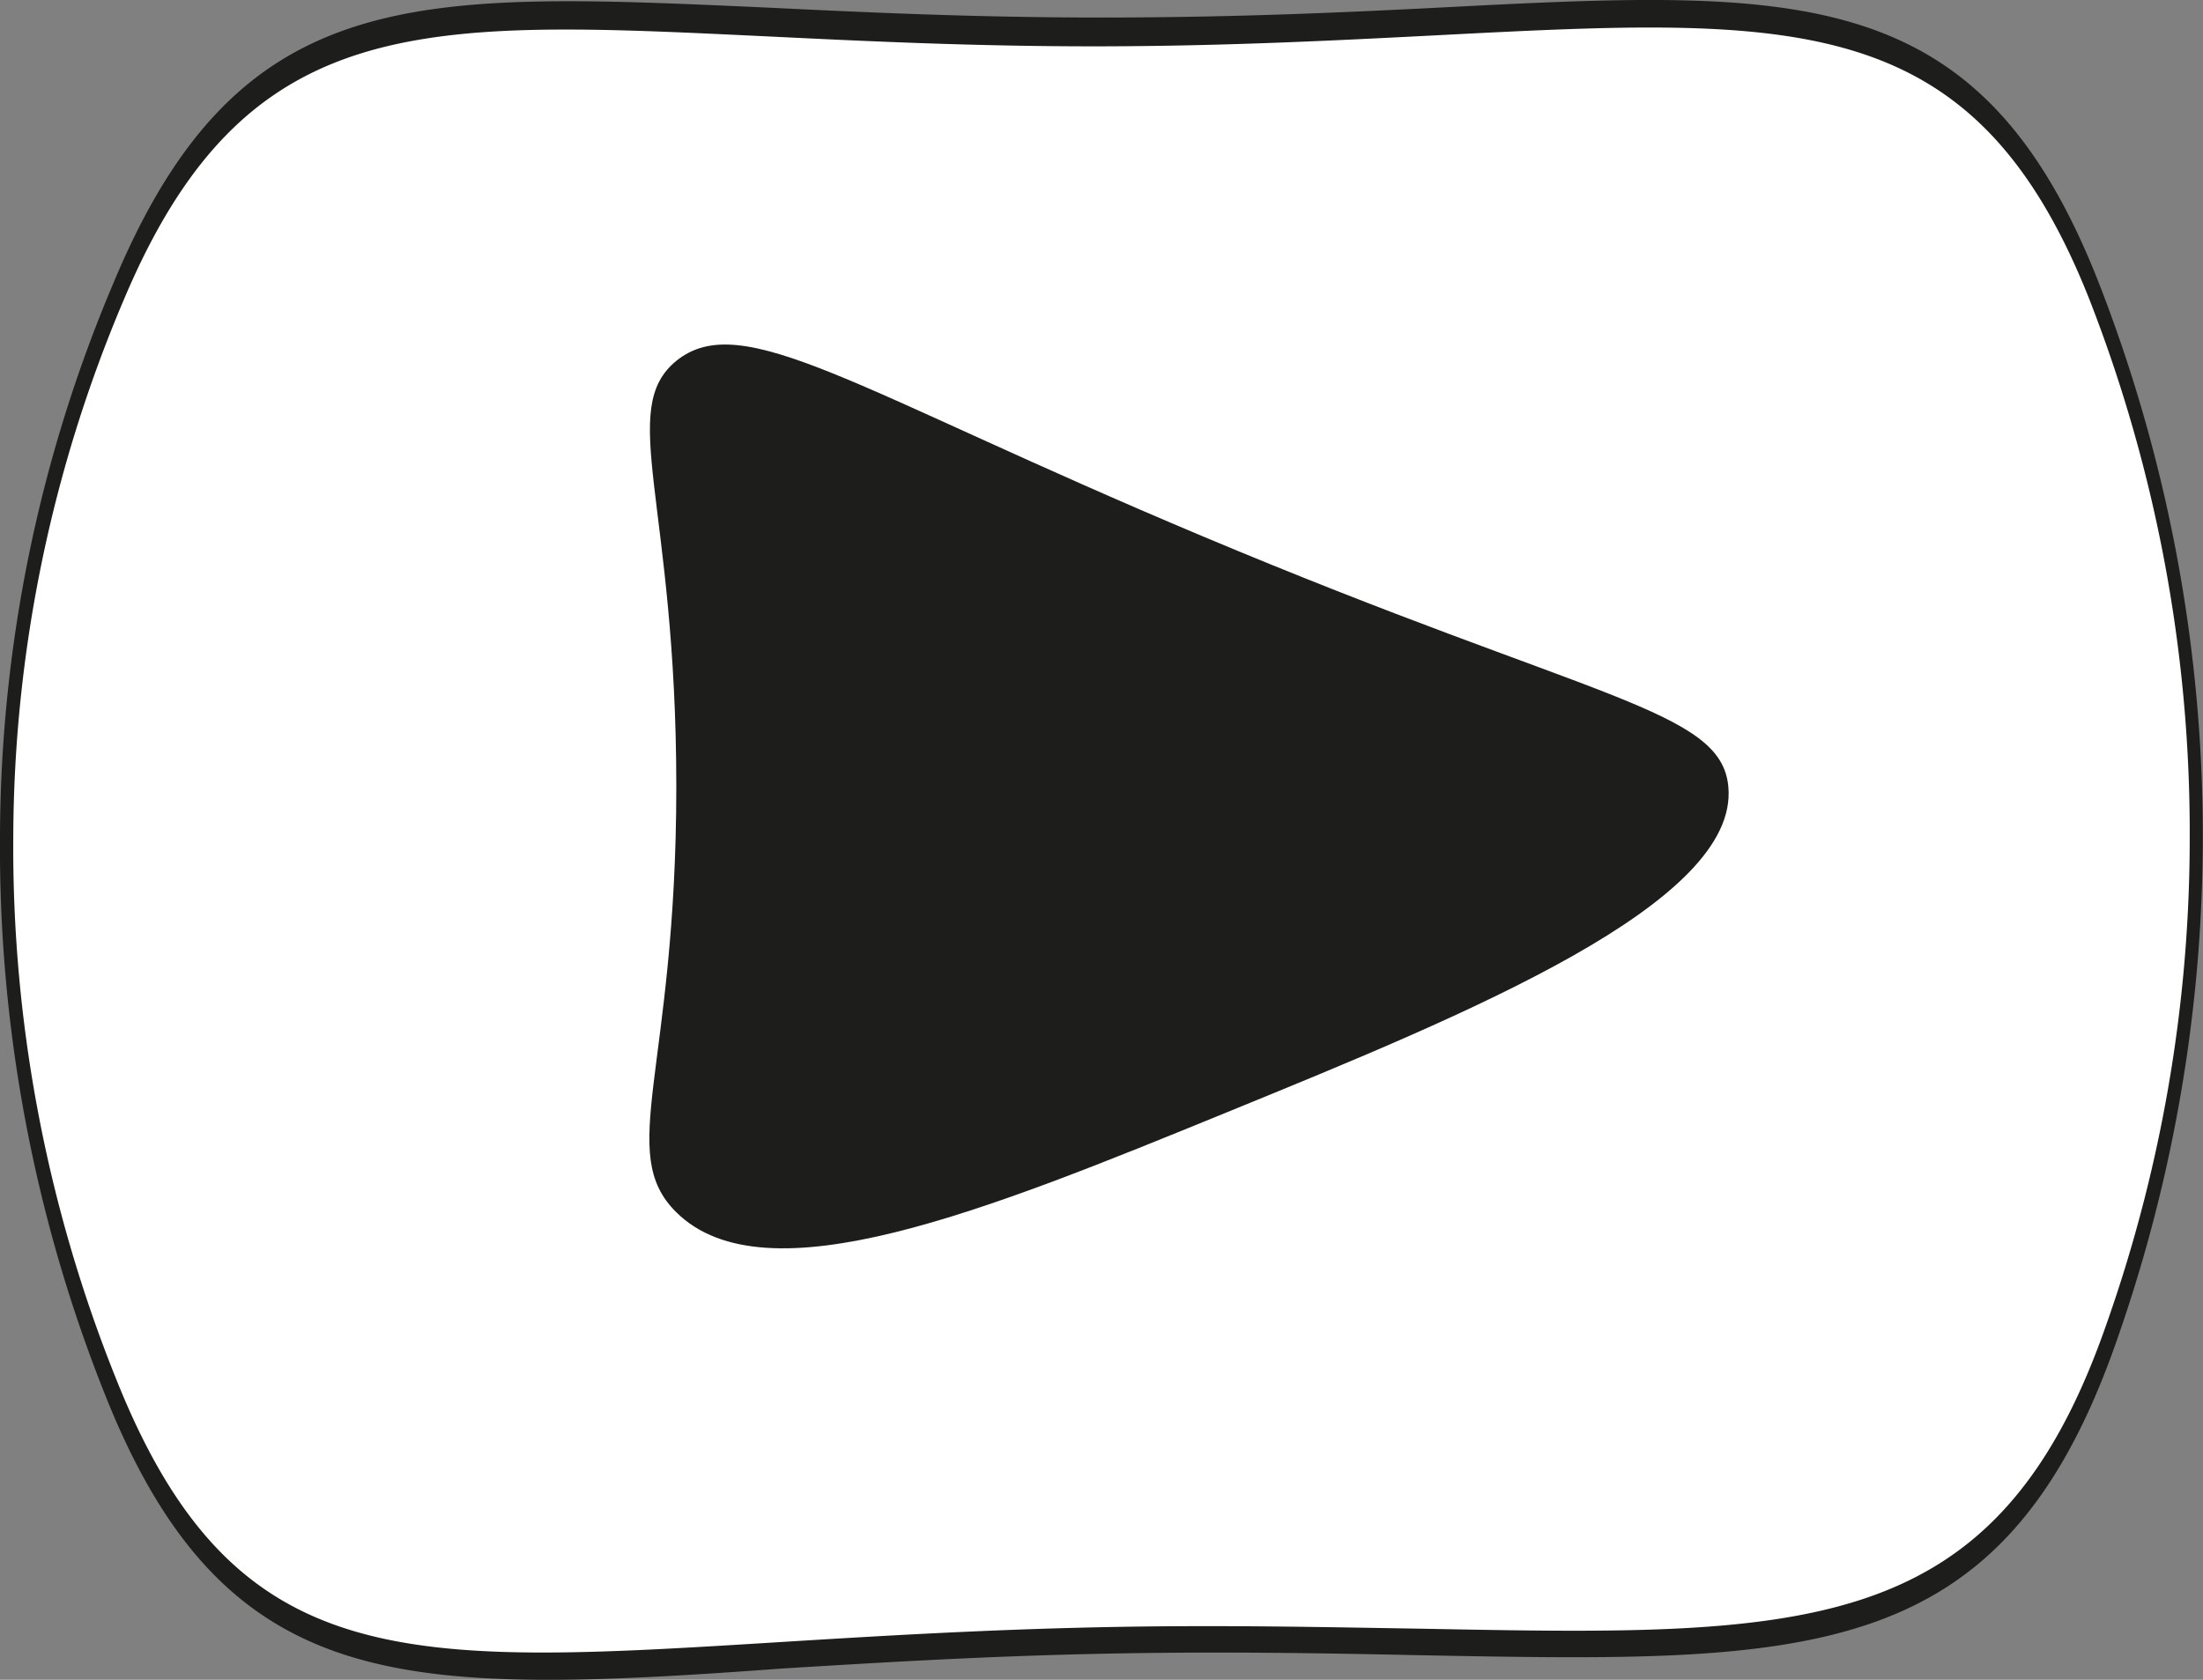 <svg xmlns="http://www.w3.org/2000/svg" viewBox="0 0 87.95 67.08"><rect x="0" y="0" width="87.95" height="67.08" fill="#808080" stroke="none"/><defs><style>.cls-1{fill:#fff;}.cls-2{fill:#1d1d1b;}</style></defs><g id="Layer_2" data-name="Layer 2"><g id="Layer_1-2" data-name="Layer 1"><path class="cls-1" d="M87.68,33.41A59,59,0,0,1,84.13,53.7C78.54,69.1,67.85,65,44,65.53s-33.49,5-39.51-10a57.63,57.63,0,0,1-4.2-22.1A56.26,56.26,0,0,1,4.73,11.66C11-3.38,20.57,1.34,44,1.3S77.66-3.52,83.59,11.66A58.87,58.87,0,0,1,87.68,33.41Z"/><path class="cls-2" d="M21.88,67.08C13.15,67.08,8,65.14,4.26,55.86A58.94,58.94,0,0,1,0,33.41,57,57,0,0,1,4.53,11.3c5-12,12-11.63,26.05-11,3.89.19,8.31.4,13.4.4S53.42.51,57.33.31C71.8-.44,79.06-.81,83.8,11.32A60.81,60.81,0,0,1,84.34,54c-4.55,12.54-12.25,12.39-27.58,12.1-3.76-.08-8-.16-12.78-.06s-9,.36-12.76.59C27.71,66.89,24.62,67.08,21.88,67.08Zm.71-65.9C13.86,1.18,8.75,2.92,4.93,12a55.25,55.25,0,0,0-4.4,21.4A56.92,56.92,0,0,0,4.67,55.15C9.4,66.93,16.23,66.5,31.21,65.57c3.73-.23,8-.49,12.76-.59s9,0,12.79.06c15.16.29,22.76.44,27.16-11.67a58.37,58.37,0,0,0,3.5-20h0a58.58,58.58,0,0,0-4-21.4C78.81.3,71.64.67,57.34,1.41c-3.9.2-8.33.43-13.36.44s-9.51-.21-13.41-.4C27.61,1.31,25,1.18,22.59,1.18Z"/><path class="cls-2" d="M27,14.41c-2.37,1.94,0,5.65,0,17s-2.42,14.61,0,17c3.57,3.53,12.36-.06,22-4s20.44-8.35,20-13c-.29-3.1-5.35-3.42-21-10C34.1,15.57,29.63,12.28,27,14.41Z"/></g></g></svg>
